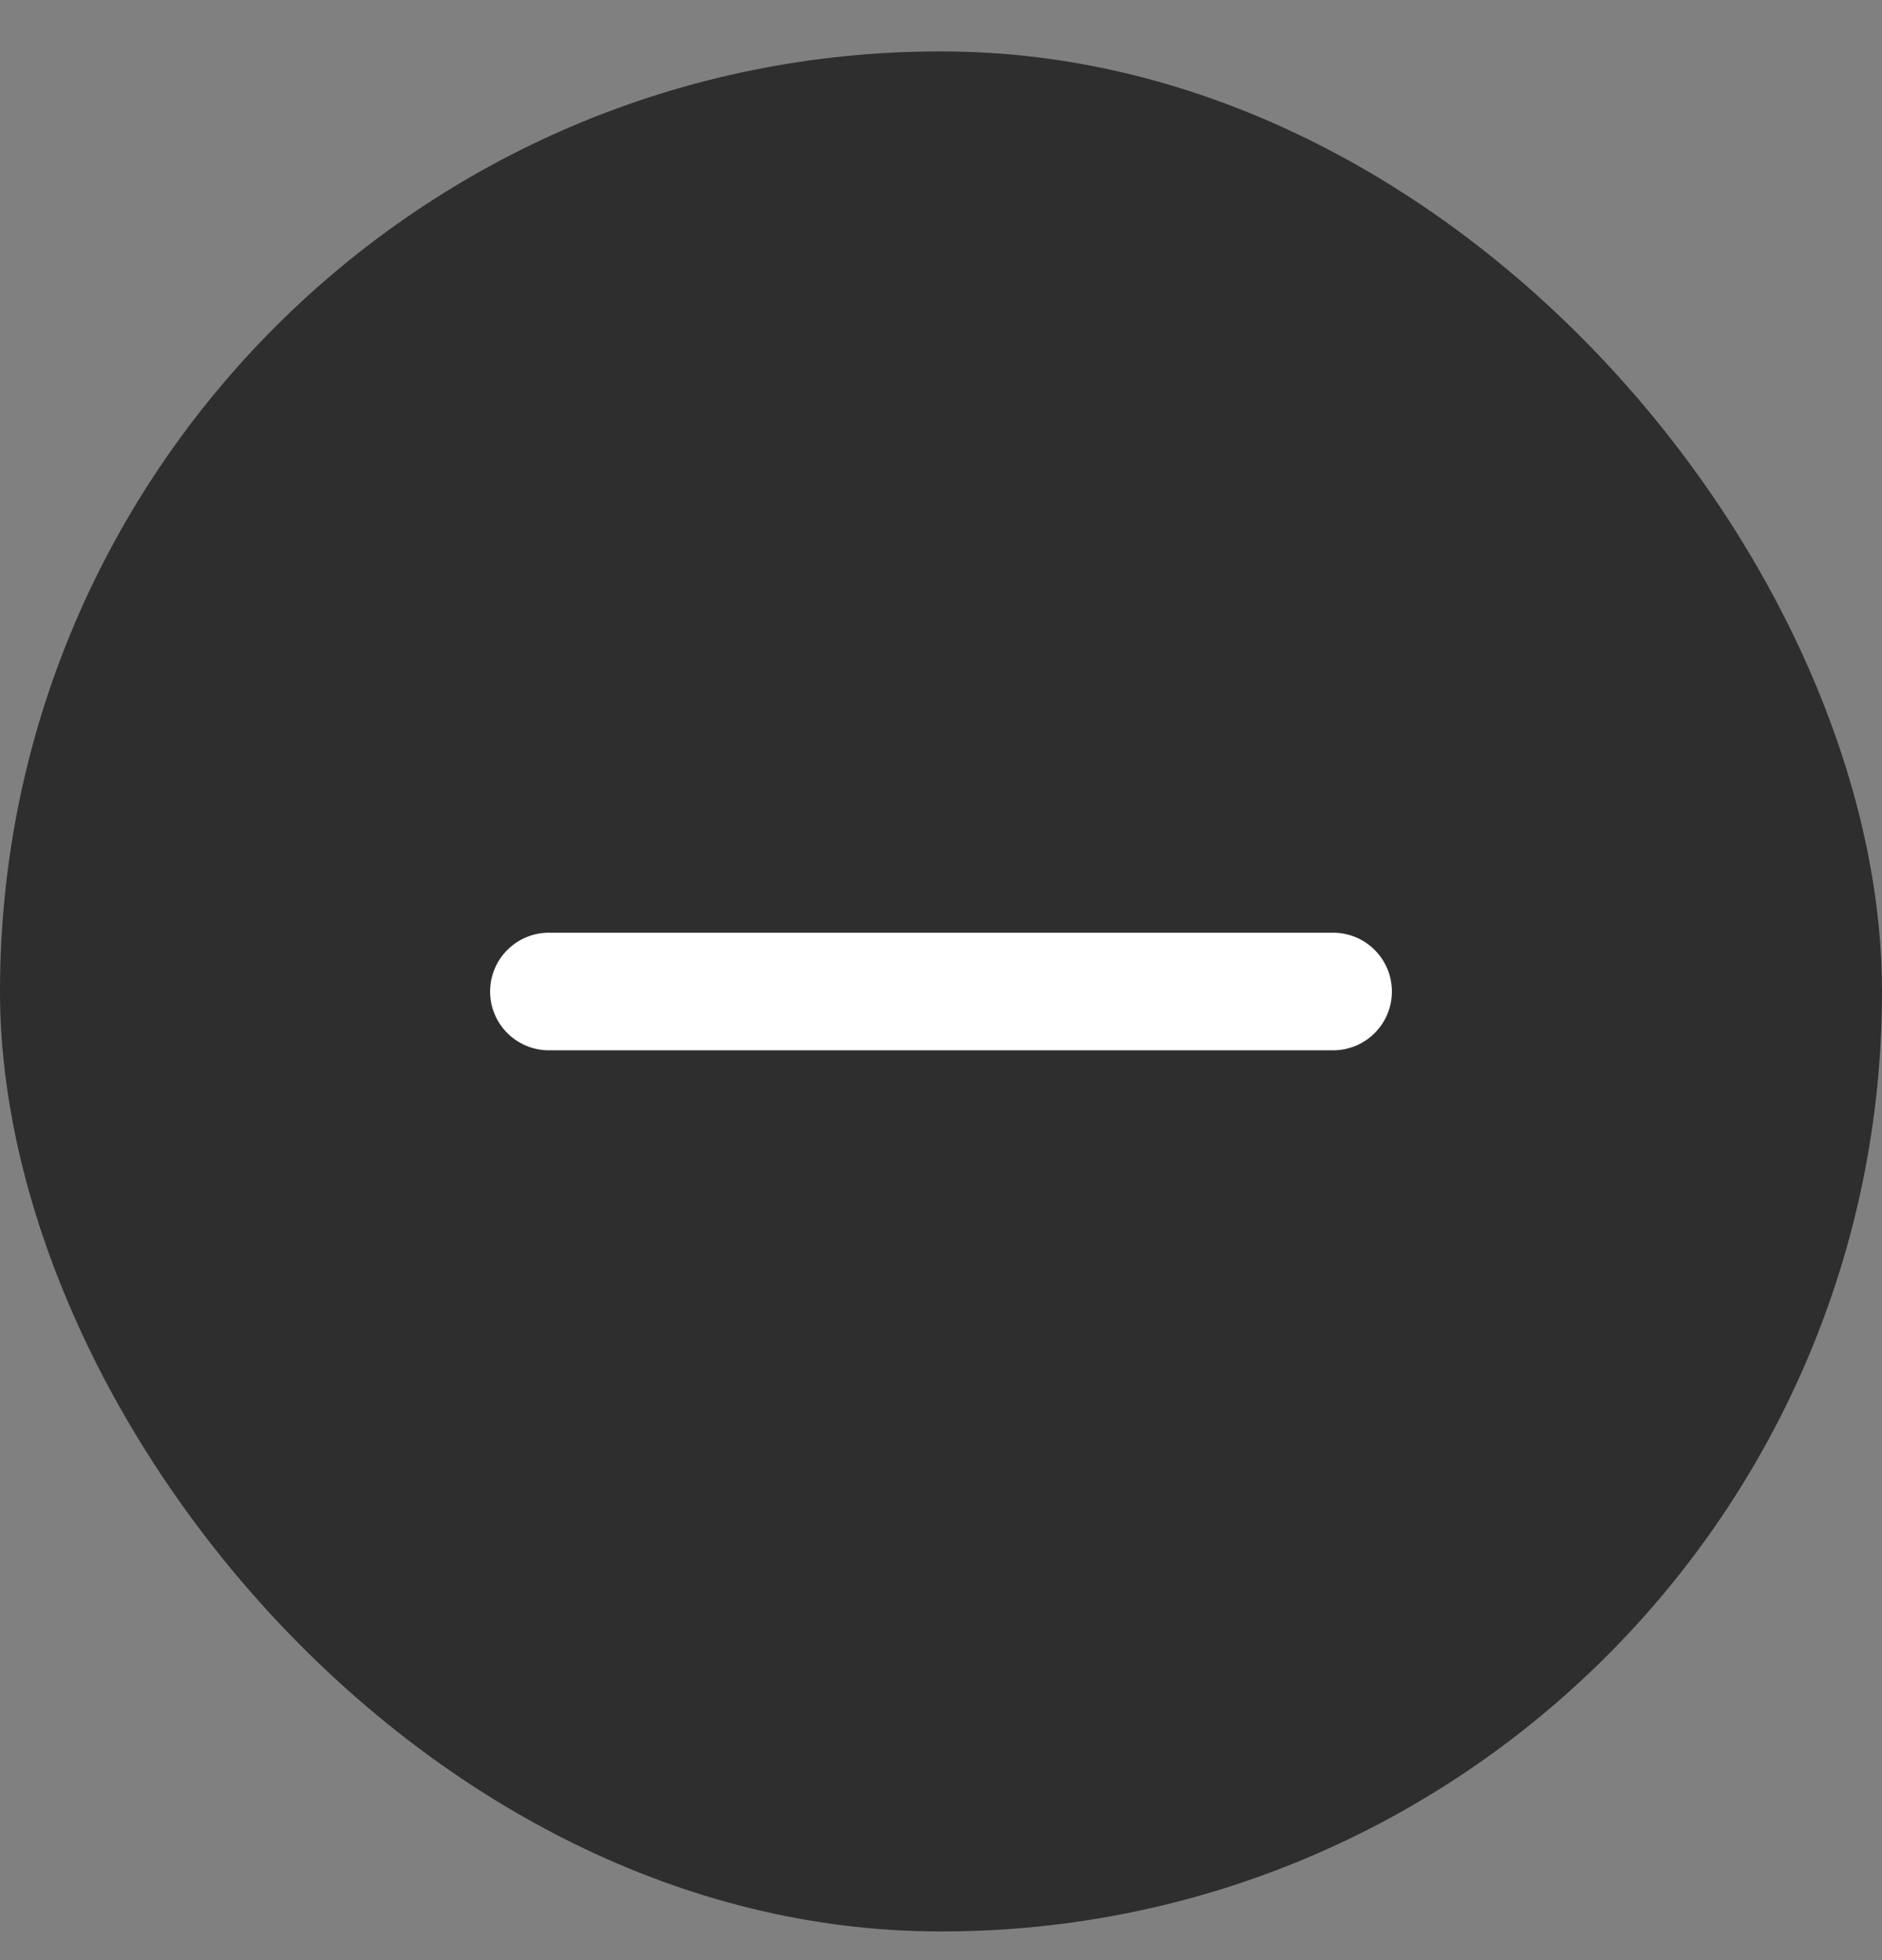 <svg width="24" height="25" viewBox="0 0 24 25" fill="none" xmlns="http://www.w3.org/2000/svg">
<rect x="0" y="0" width="24" height="25" fill="#808080" stroke="none"/>
<rect y="0.656" width="24" height="23.978" rx="11.989" fill="#2E2E2E"/>
<path d="M7 11.896C6.586 11.896 6.25 12.232 6.25 12.646C6.25 13.06 6.586 13.396 7 13.396V11.896ZM12 13.396C12.414 13.396 12.75 13.06 12.75 12.646C12.75 12.232 12.414 11.896 12 11.896V13.396ZM12 11.896C11.586 11.896 11.25 12.232 11.25 12.646C11.25 13.06 11.586 13.396 12 13.396V11.896ZM17 13.396C17.414 13.396 17.75 13.06 17.75 12.646C17.75 12.232 17.414 11.896 17 11.896V13.396ZM7 13.396H12V11.896H7V13.396ZM12 13.396H17V11.896H12V13.396Z" fill="white"/>
</svg>
